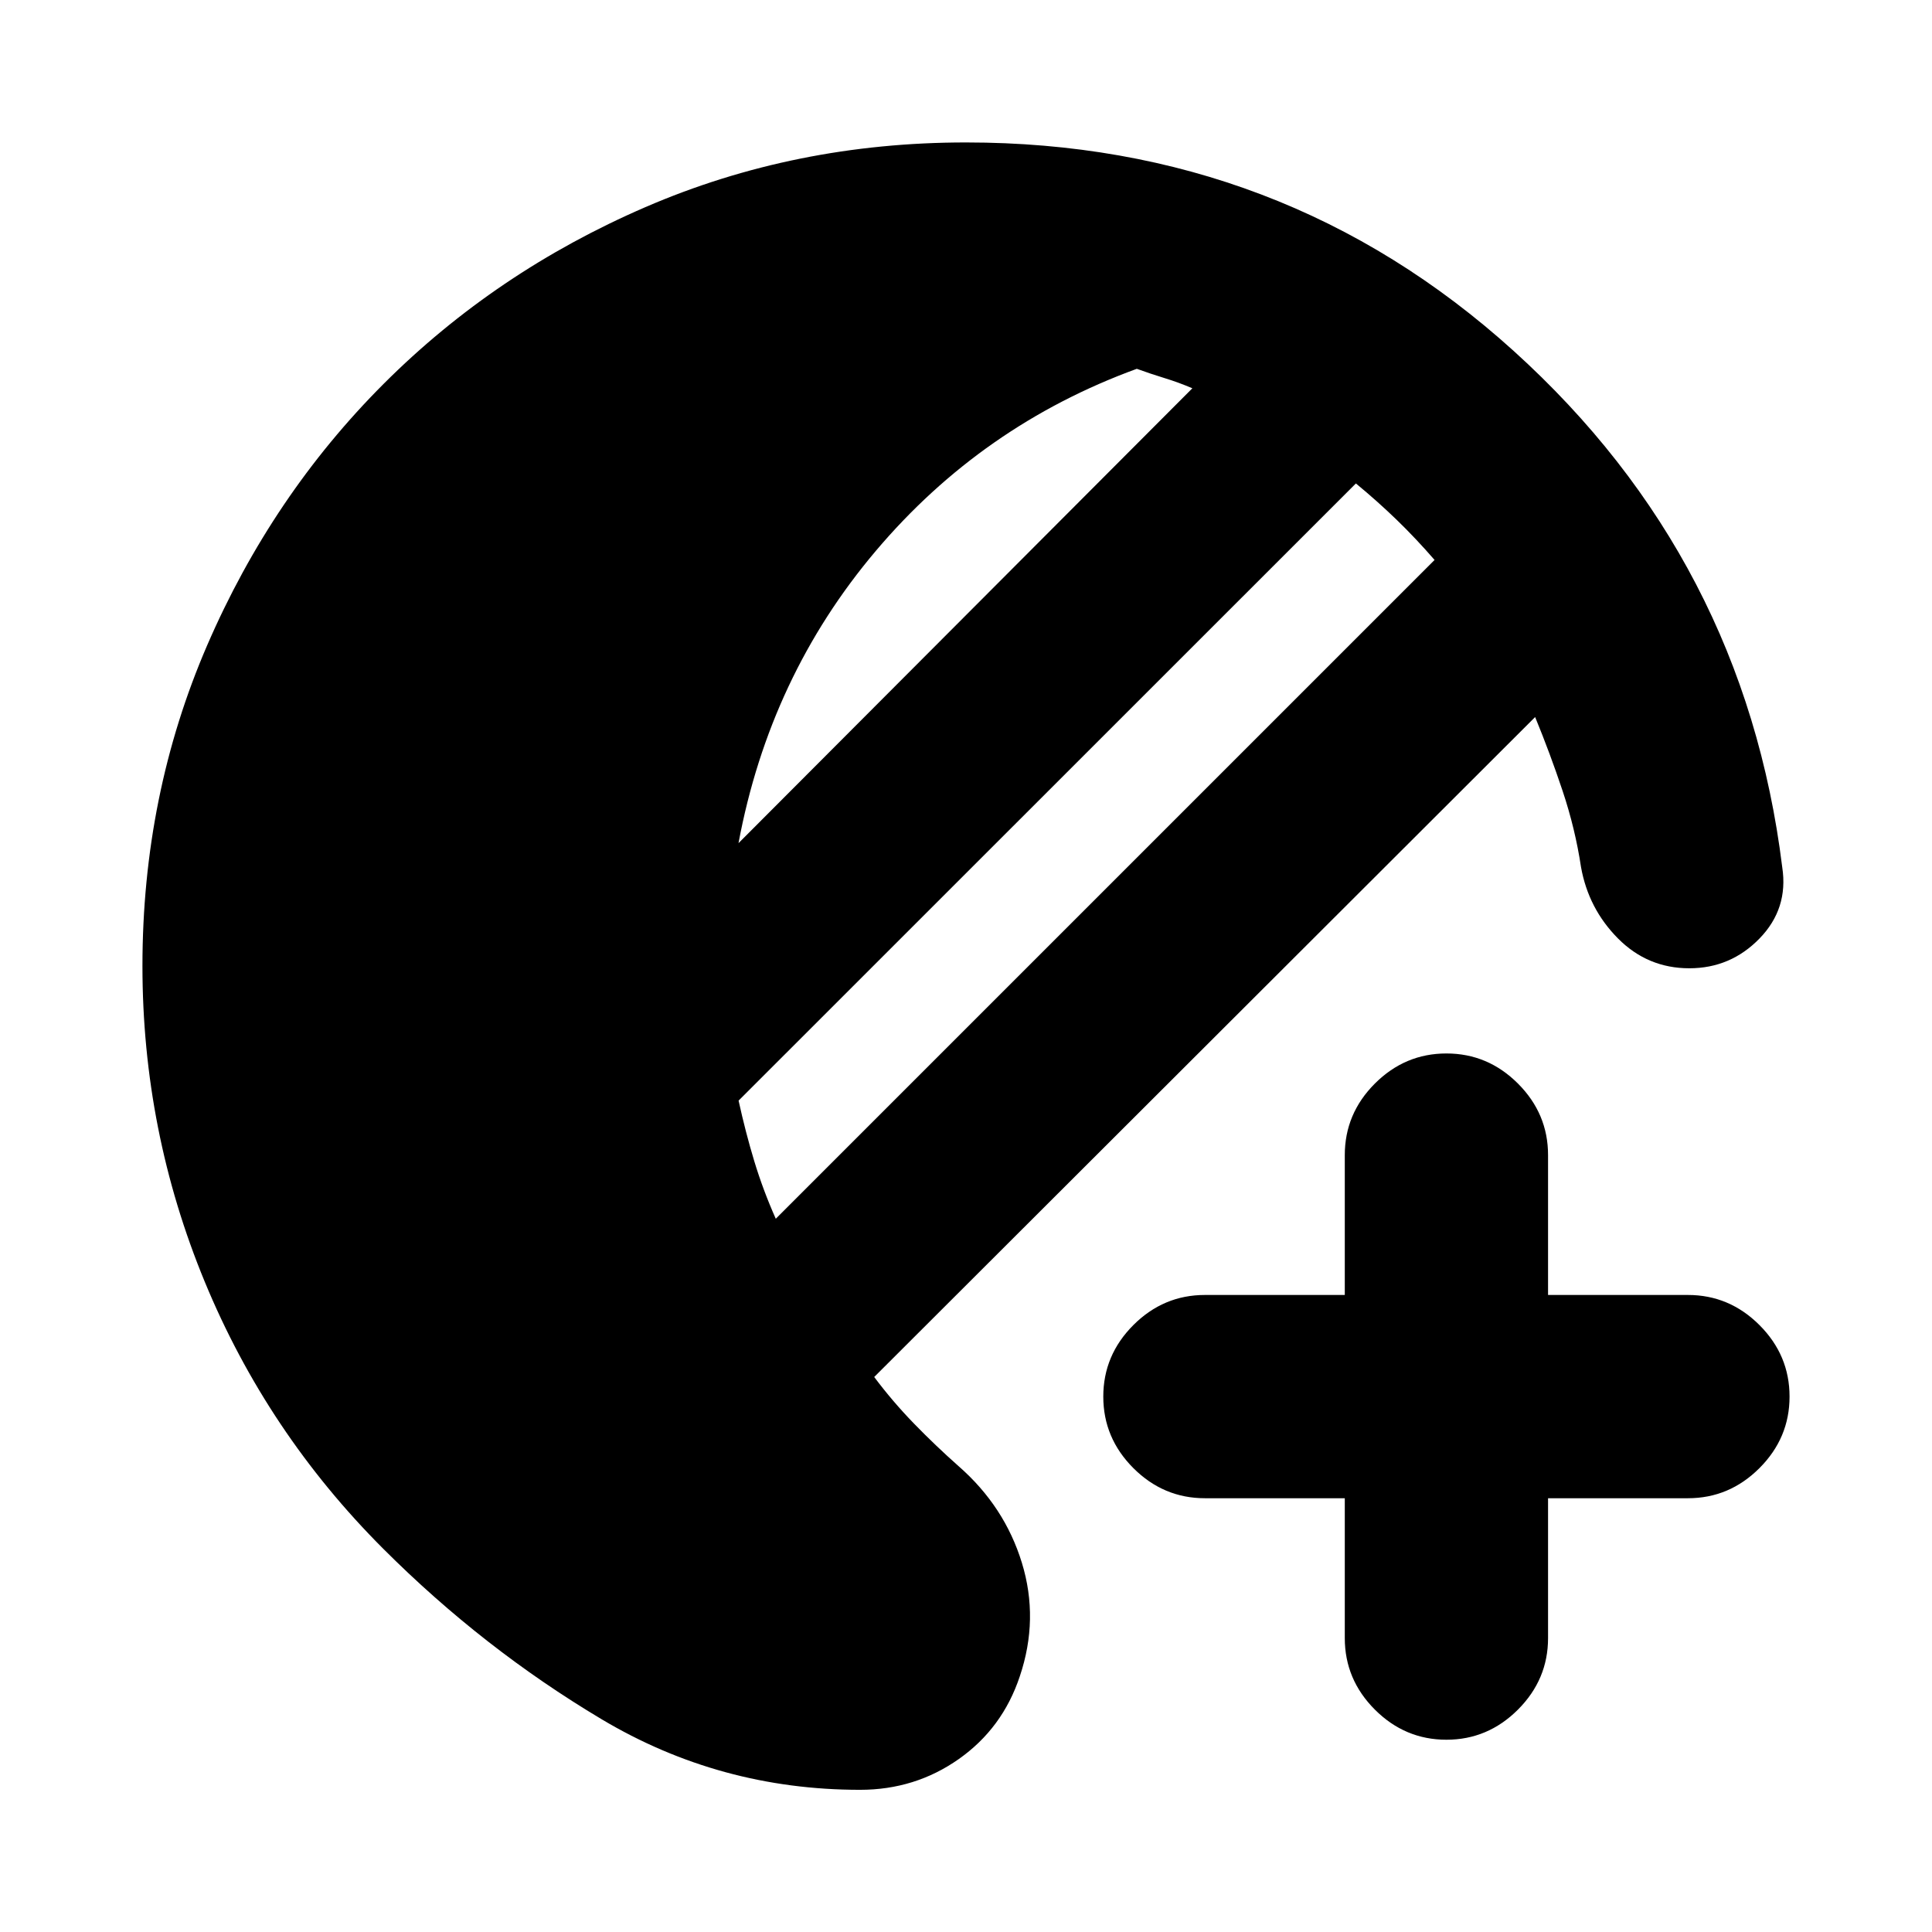 <svg xmlns="http://www.w3.org/2000/svg" height="24" viewBox="0 -960 960 960" width="24"><path d="M427.37-70.65q-69.63 0-128.5-35.11-58.87-35.11-108.44-84.67-57.76-57.77-88.7-132.69Q70.78-398.04 70.78-480q0-84.96 32.16-159.35 32.17-74.39 87.74-129.97 55.58-55.57 129.97-87.74 74.39-32.16 159.35-32.16 157.59 0 272.14 103.61Q866.7-682 885.59-529.04q3.13 20.52-11.26 35.34-14.39 14.83-34.92 14.83-20.71 0-35.42-14.8-14.71-14.81-18.4-35.53-2.87-19.02-9.12-37.75-6.25-18.72-13.67-36.75L434.39-275.78q9.11 12.17 19.75 23.13 10.64 10.95 22.19 21.19 22.82 19.96 31.42 47.95 8.6 27.99-1.03 56.51-8.57 25.76-30.3 41.06-21.72 15.29-49.05 15.29Zm-41.89-283.76 327.35-327.35q-9.31-10.74-18.86-19.98-9.56-9.24-20.23-18.04L367-413.11q3.43 15.68 7.8 30.1 4.37 14.42 10.68 28.6Zm-18.52-186.63 225.52-226.03q-6.87-2.93-13.81-5.05-6.93-2.12-13.8-4.62-76.89 28.07-129.67 90.47-52.79 62.4-68.24 145.23Zm351.76 445.5q-20.59 0-35.55-14.96-14.95-14.96-14.95-35.54v-69.5h-69.5q-20.59 0-35.55-14.96-14.95-14.96-14.95-35.54 0-20.59 14.95-35.55 14.96-14.95 35.55-14.95h69.5v-69.5q0-20.59 14.95-35.55 14.96-14.95 35.55-14.95 20.58 0 35.54 14.95 14.96 14.96 14.96 35.55v69.5h69.5q20.58 0 35.54 14.95 14.96 14.96 14.96 35.55 0 20.58-14.96 35.54t-35.54 14.96h-69.5v69.5q0 20.58-14.96 35.54t-35.54 14.96Z"/></svg>